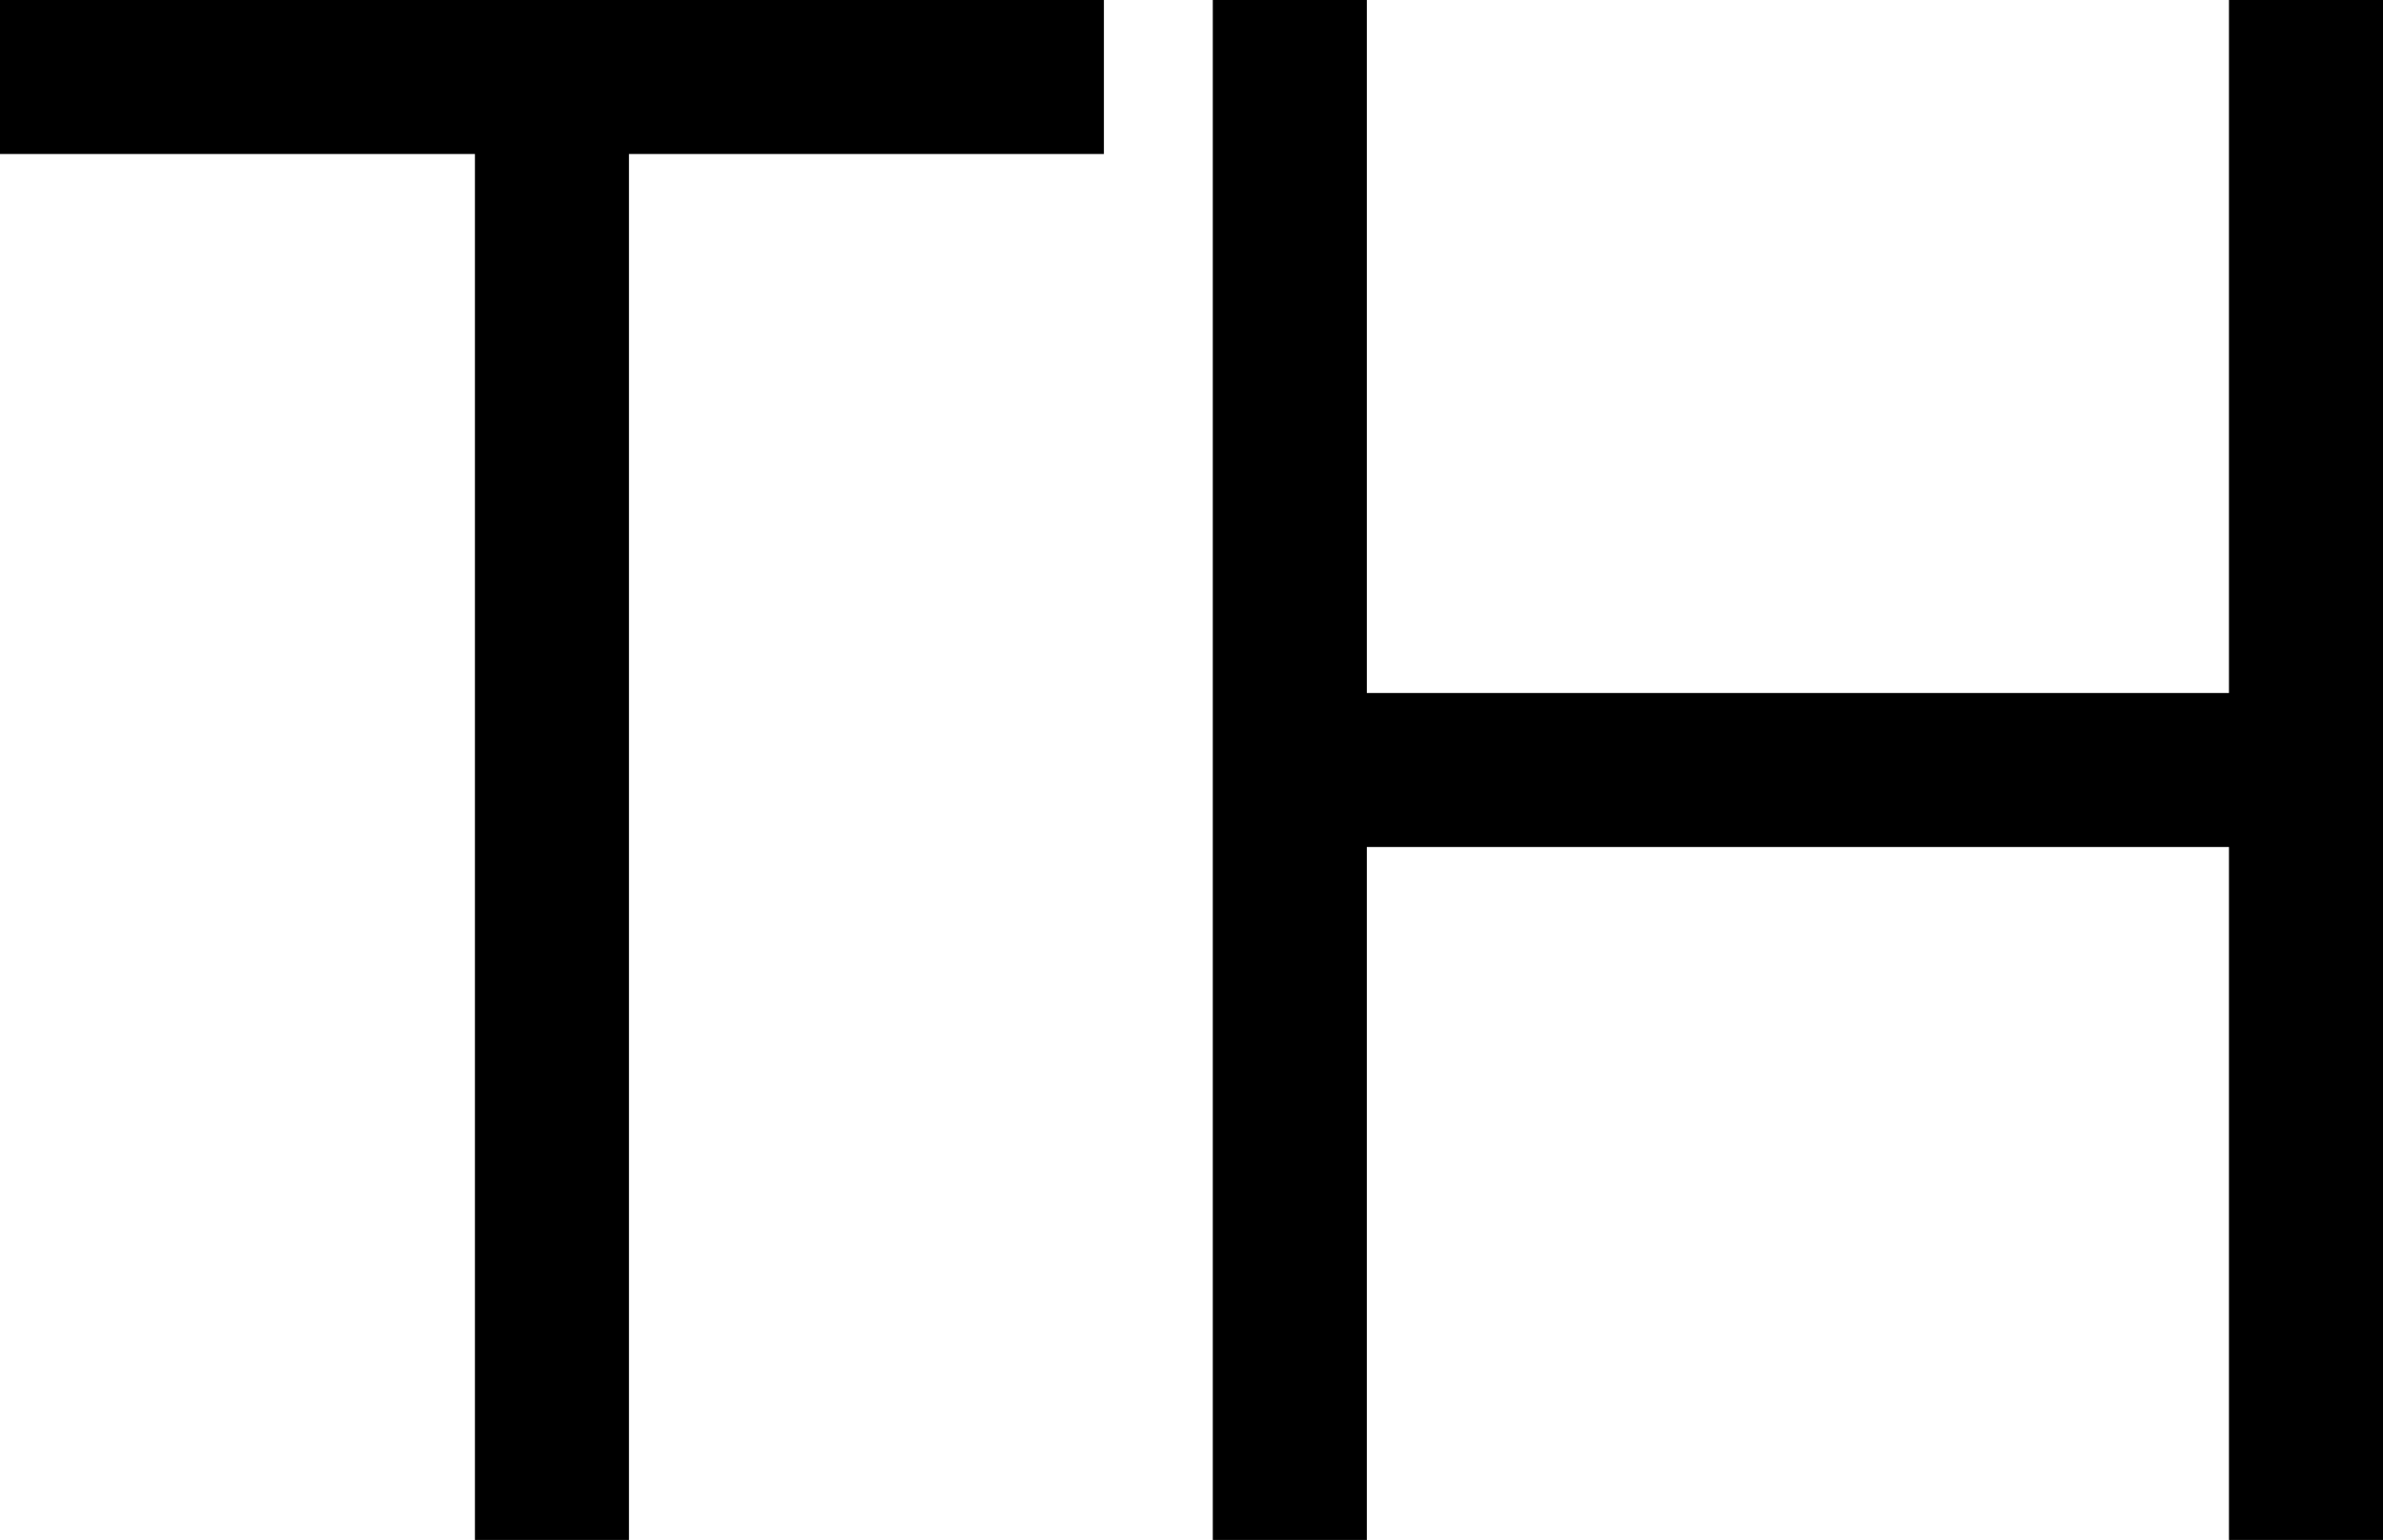<?xml version="1.0" encoding="utf-8"?>
<!-- Generator: Adobe Illustrator 26.1.0, SVG Export Plug-In . SVG Version: 6.00 Build 0)  -->
<svg version="1.1" id="Layer_1" xmlns="http://www.w3.org/2000/svg" xmlns:xlink="http://www.w3.org/1999/xlink" x="0px" y="0px"
	 viewBox="0 0 2500 1615.94" style="enable-background:new 0 0 2500 1615.94;" xml:space="preserve">
<g>
	<g>
		<path d="M1158.1,161.59H659.84v1454.35H498.25V161.59H0V0h1158.1V161.59z"/>
		<path d="M2500,1615.94h-161.6V888.77h-904.47v727.18h-161.59V0h161.59v727.18h904.47V0H2500V1615.94z"/>
	</g>
</g>
</svg>
